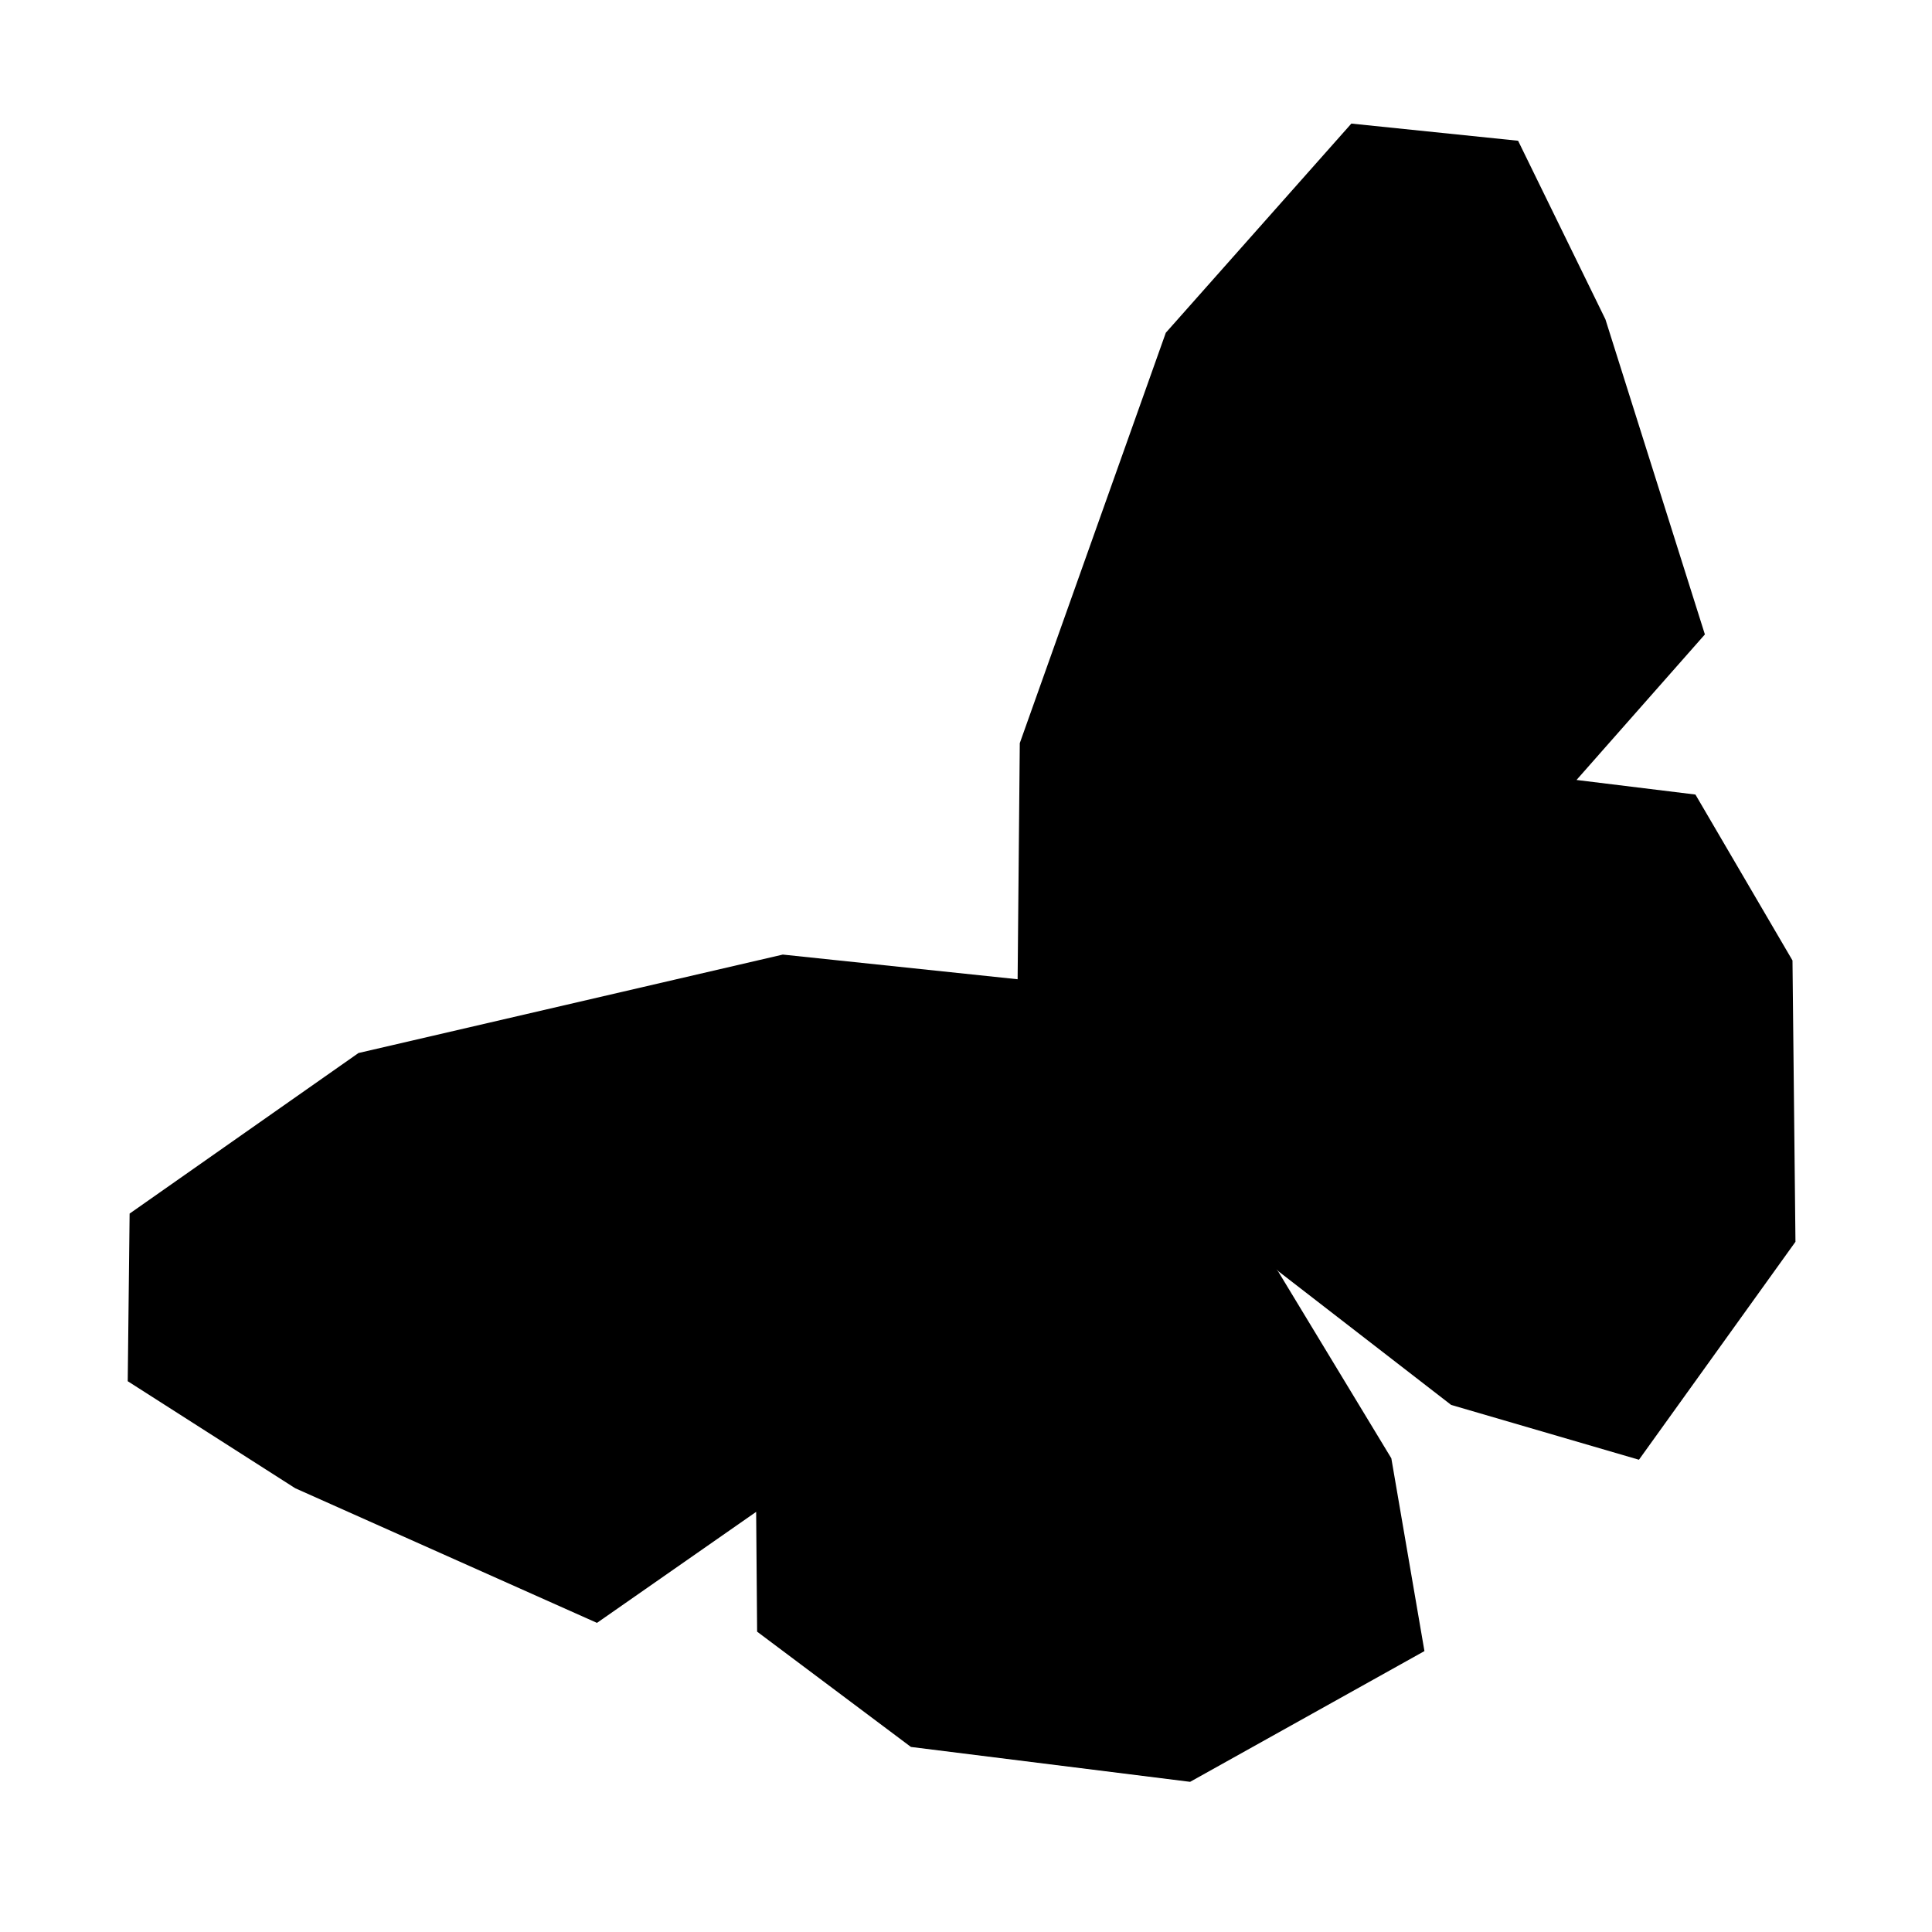 <?xml version="1.0" encoding="UTF-8"?>
<svg width="500" height="500" version="1.1" viewBox="0 0 132.29 132.29" xml:space="preserve" xmlns="http://www.w3.org/2000/svg">
    <path class="UnoptimicedTransforms"
          transform="rotate(-39.7 104.83 66.374)"
          d="m132.36 13.961-18.924 2.904-25.643 15.234-10.441 12.344-11.291-11.57-26.66-13.373-19.082-1.551-7.43 8.748 4.143 12.965 10.008 20.291 13.242 1.113-5.189 6.354 3.061 12.801 13.182 14.049 18.064 3.361 6.688-11.605 2.207-14.768 0.006-0.217 0.023 0.217 3.25 14.572 7.496 11.102 17.779-4.637 12.148-14.951 2.143-12.986-5.627-5.969 13.129-2.053 8.541-20.949 3.211-13.229z" />
</svg>
